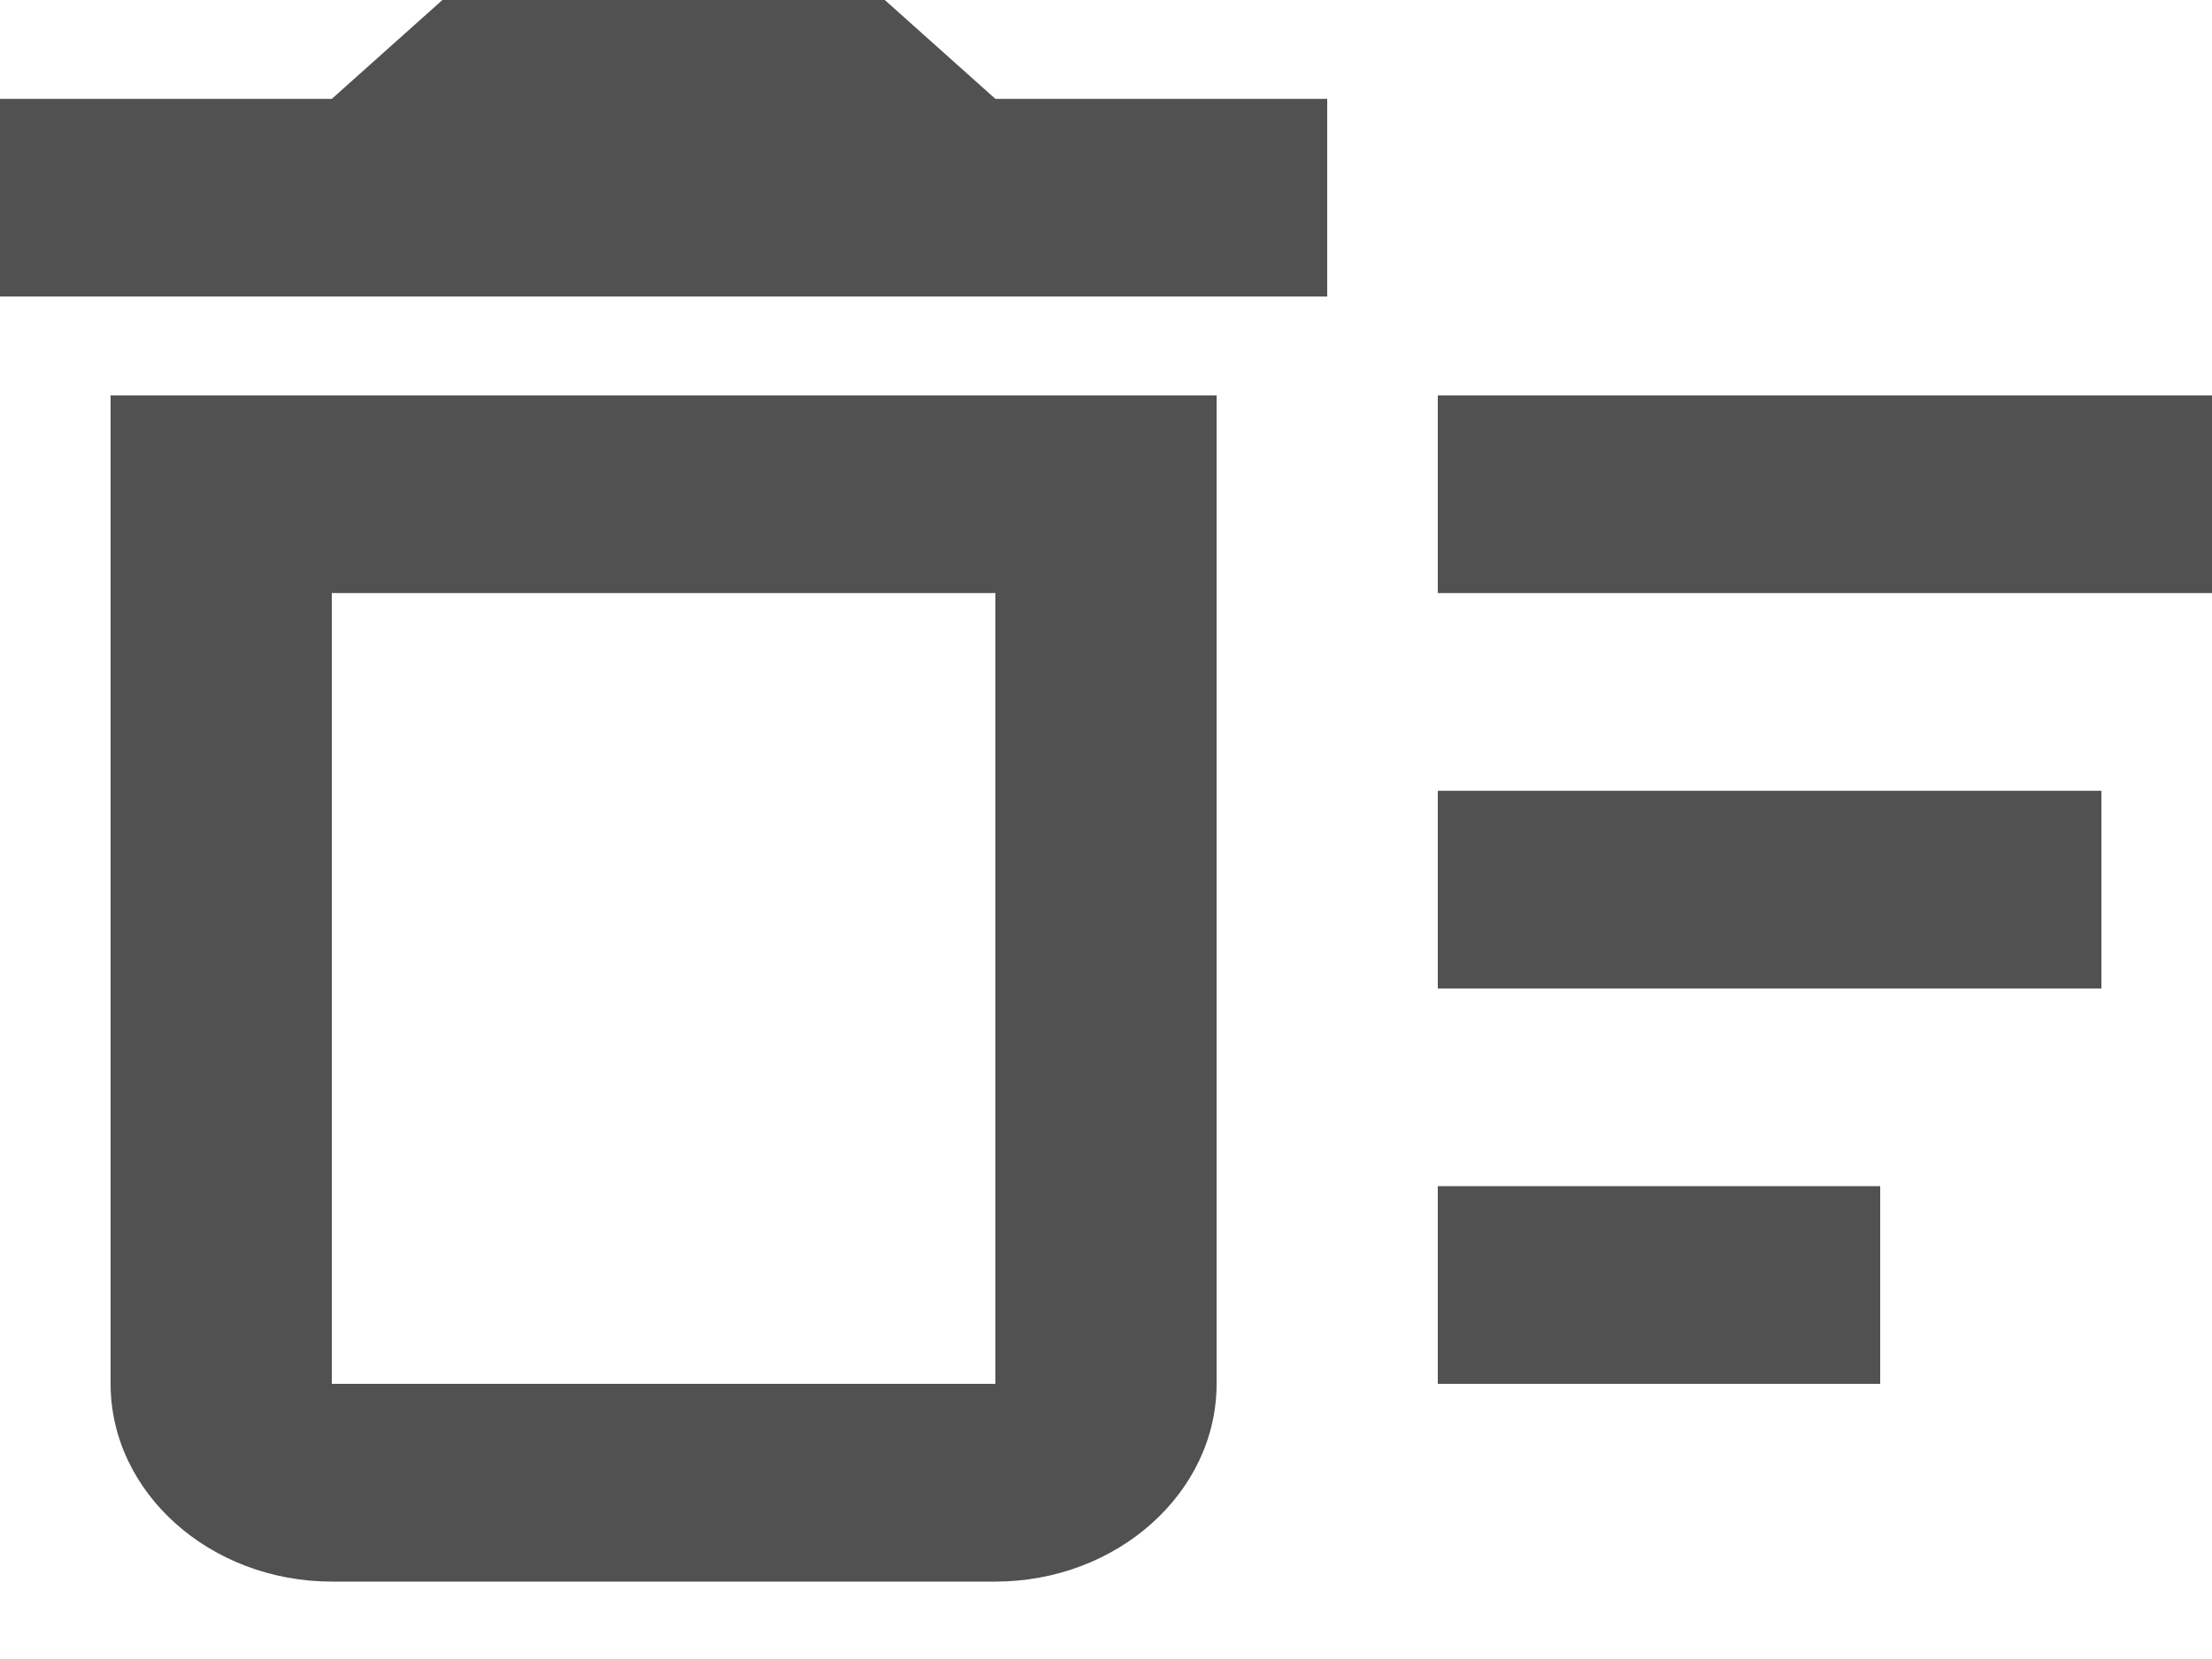 ﻿<svg width="20" height="15" viewBox="0 0 20 15" fill="none" xmlns="http://www.w3.org/2000/svg">
    <path fill-rule="evenodd" clip-rule="evenodd" d="M4 0H8L9 0.894H12V2.681H0V0.894H3L4 0ZM3 14.3C1.9 14.3 1 13.496 1 12.512V3.575H11V12.512C11 13.496 10.1 14.3 9 14.3H3ZM20 3.575H13V5.362H20V3.575ZM17 10.725H13V12.512H17V10.725ZM13 7.15H19V8.938H13V7.15ZM3 5.362H9V12.512H3V5.362Z" fill="currentColor" fill-opacity="0.68"/>
</svg>